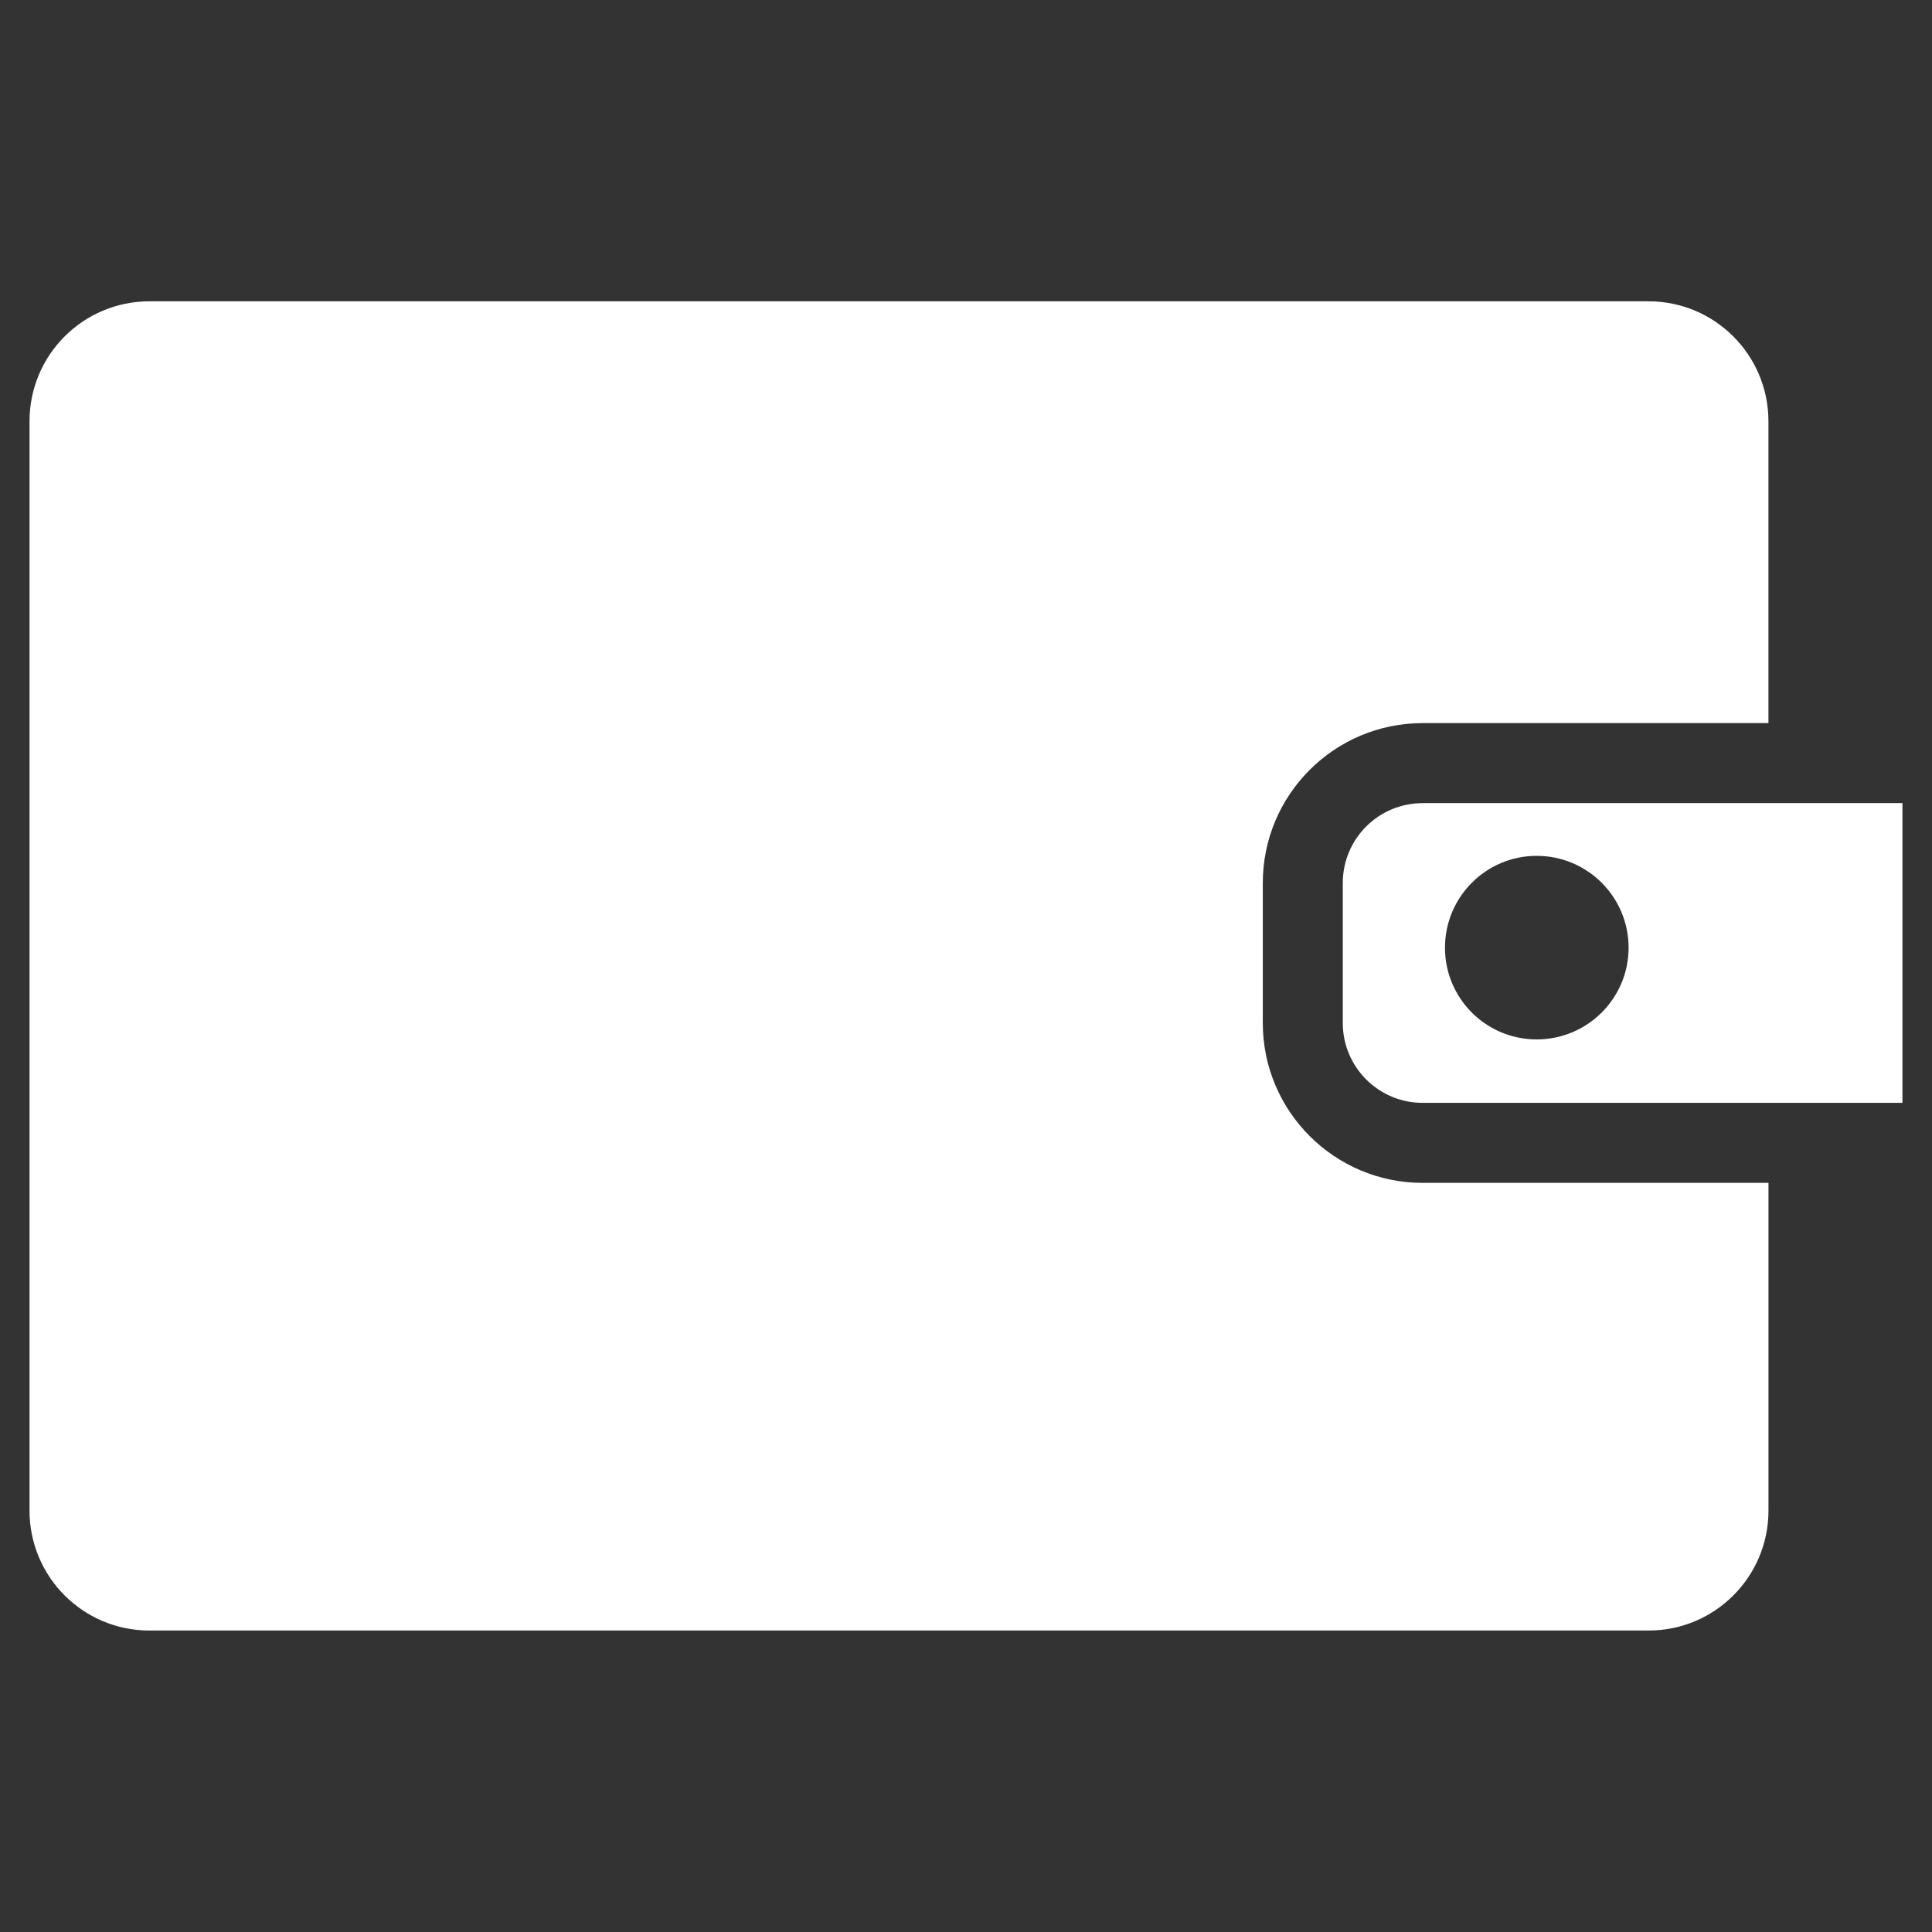 <?xml version="1.0" encoding="utf-8"?>
<!-- Generator: Adobe Illustrator 15.1.0, SVG Export Plug-In . SVG Version: 6.00 Build 0)  -->
<!DOCTYPE svg PUBLIC "-//W3C//DTD SVG 1.1//EN" "http://www.w3.org/Graphics/SVG/1.1/DTD/svg11.dtd">
<svg version="1.1" id="Capa_1" xmlns="http://www.w3.org/2000/svg" xmlns:xlink="http://www.w3.org/1999/xlink" x="0px" y="0px"
	 width="50px" height="50px" viewBox="0 0 50 50" enable-background="new 0 0 50 50" xml:space="preserve">
<rect x="0" y="0" width="50" height="50" fill="#333333" stroke="none"/>
<g>
	<path fill="#FFFFFF" d="M36.819,30.613c-2.284,0-4.138-1.854-4.138-4.139v-3.621c0-2.287,1.854-4.139,4.138-4.139h8.948v-7.812
		c0-1.714-1.389-3.104-3.102-3.104H3.867c-1.714,0-3.103,1.389-3.103,3.104v28.192c0,1.715,1.388,3.104,3.103,3.104h38.799
		c1.713,0,3.102-1.39,3.102-3.104v-8.482H36.819z"/>
	<path fill="#FFFFFF" d="M36.819,20.785c-1.143,0-2.068,0.924-2.068,2.068v3.621c0,1.142,0.926,2.068,2.068,2.068h12.416v-7.758
		H36.819z M39.769,26.9c-1.311,0-2.373-1.062-2.373-2.373c0-1.313,1.062-2.378,2.373-2.378c1.314,0,2.379,1.065,2.379,2.378
		C42.147,25.838,41.083,26.9,39.769,26.9z"/>
</g>
</svg>

